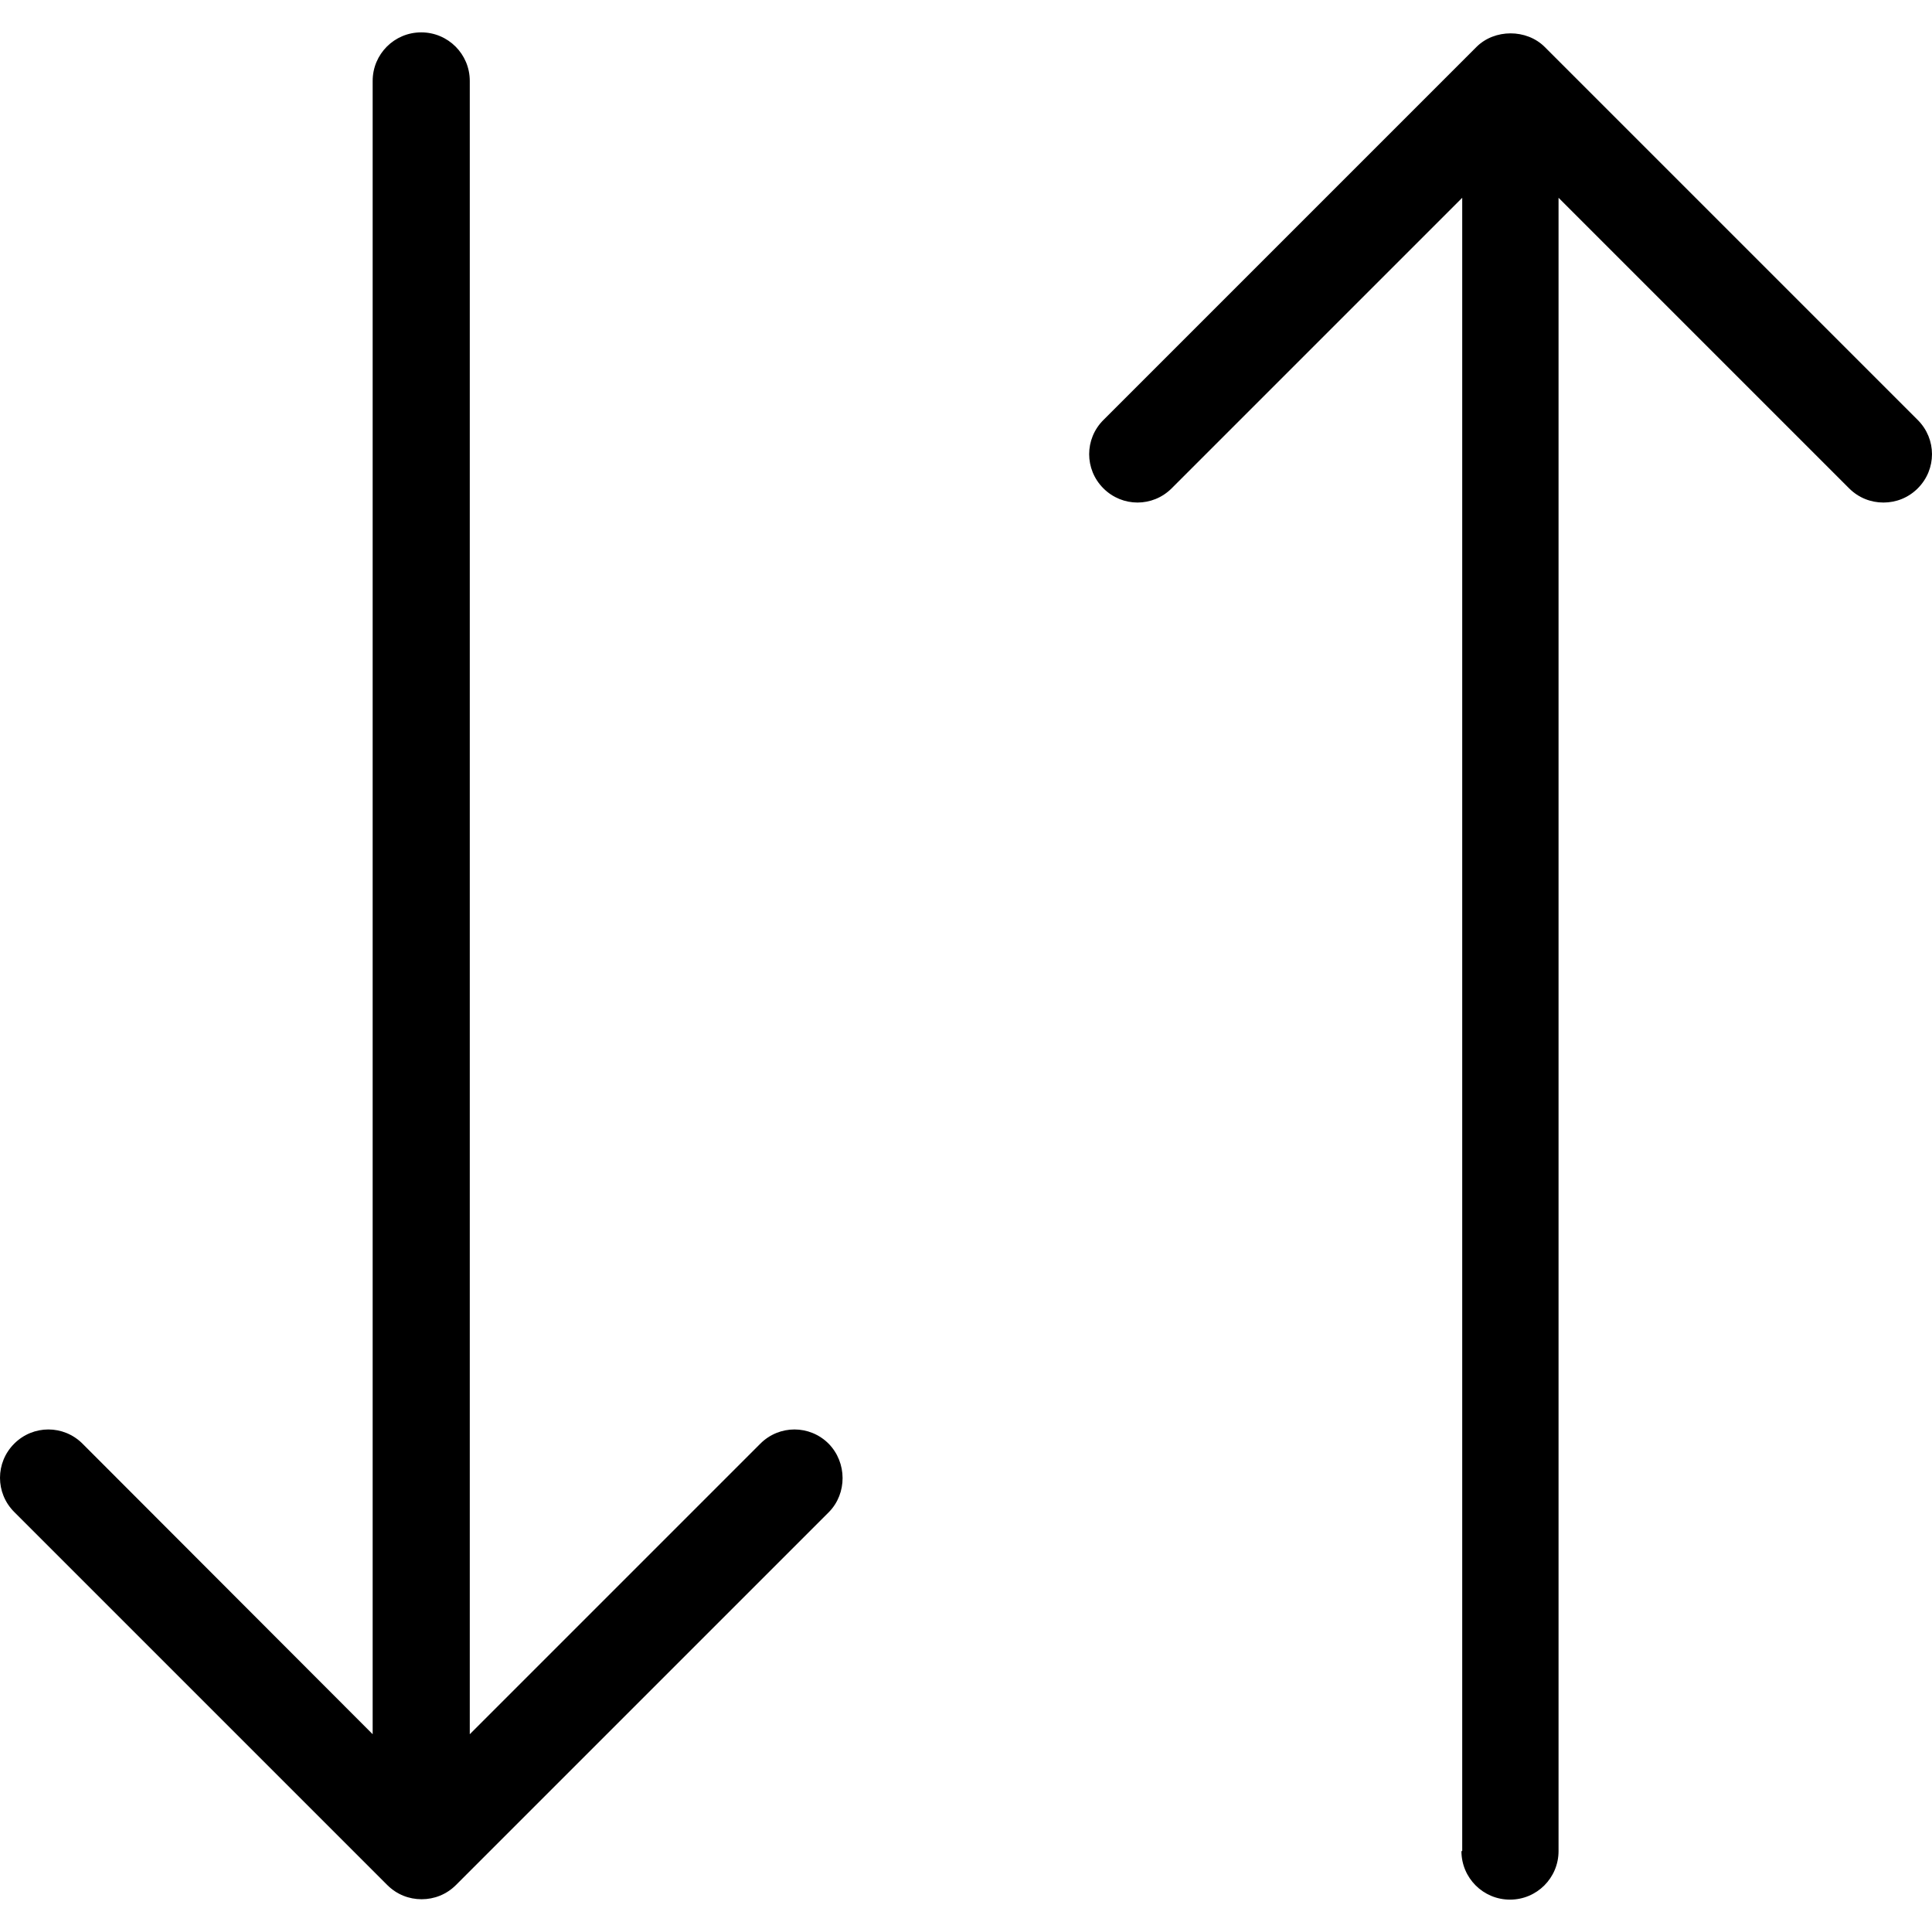 <svg xmlns="http://www.w3.org/2000/svg" viewBox="0 0 489.4 489.4">
  <defs/>
  <path d="M370.2 468.9c0 6.8 5.5 12.3 12.3 12.3s12.3-5.5 12.3-12.3V50.1l73.6 73.6c2.4 2.4 5.5 3.6 8.7 3.6s6.3-1.2 8.7-3.6c4.8-4.8 4.8-12.5 0-17.3l-94.5-94.5c-4.6-4.6-12.7-4.6-17.3 0l-94.5 94.5c-4.8 4.8-4.8 12.5 0 17.3 4.8 4.8 12.5 4.8 17.3 0l73.6-73.6v418.8h-.2zM209.9 365.7c-4.8-4.8-12.5-4.8-17.3 0L119 439.3V20.5c0-6.8-5.5-12.3-12.3-12.3s-12.3 5.5-12.3 12.3v418.8l-73.5-73.6c-4.8-4.8-12.5-4.8-17.3 0s-4.8 12.5 0 17.3l94.5 94.5c2.4 2.4 5.5 3.6 8.7 3.6s6.3-1.2 8.7-3.6L210 383c4.6-4.7 4.6-12.5-.1-17.3z"/>
</svg>